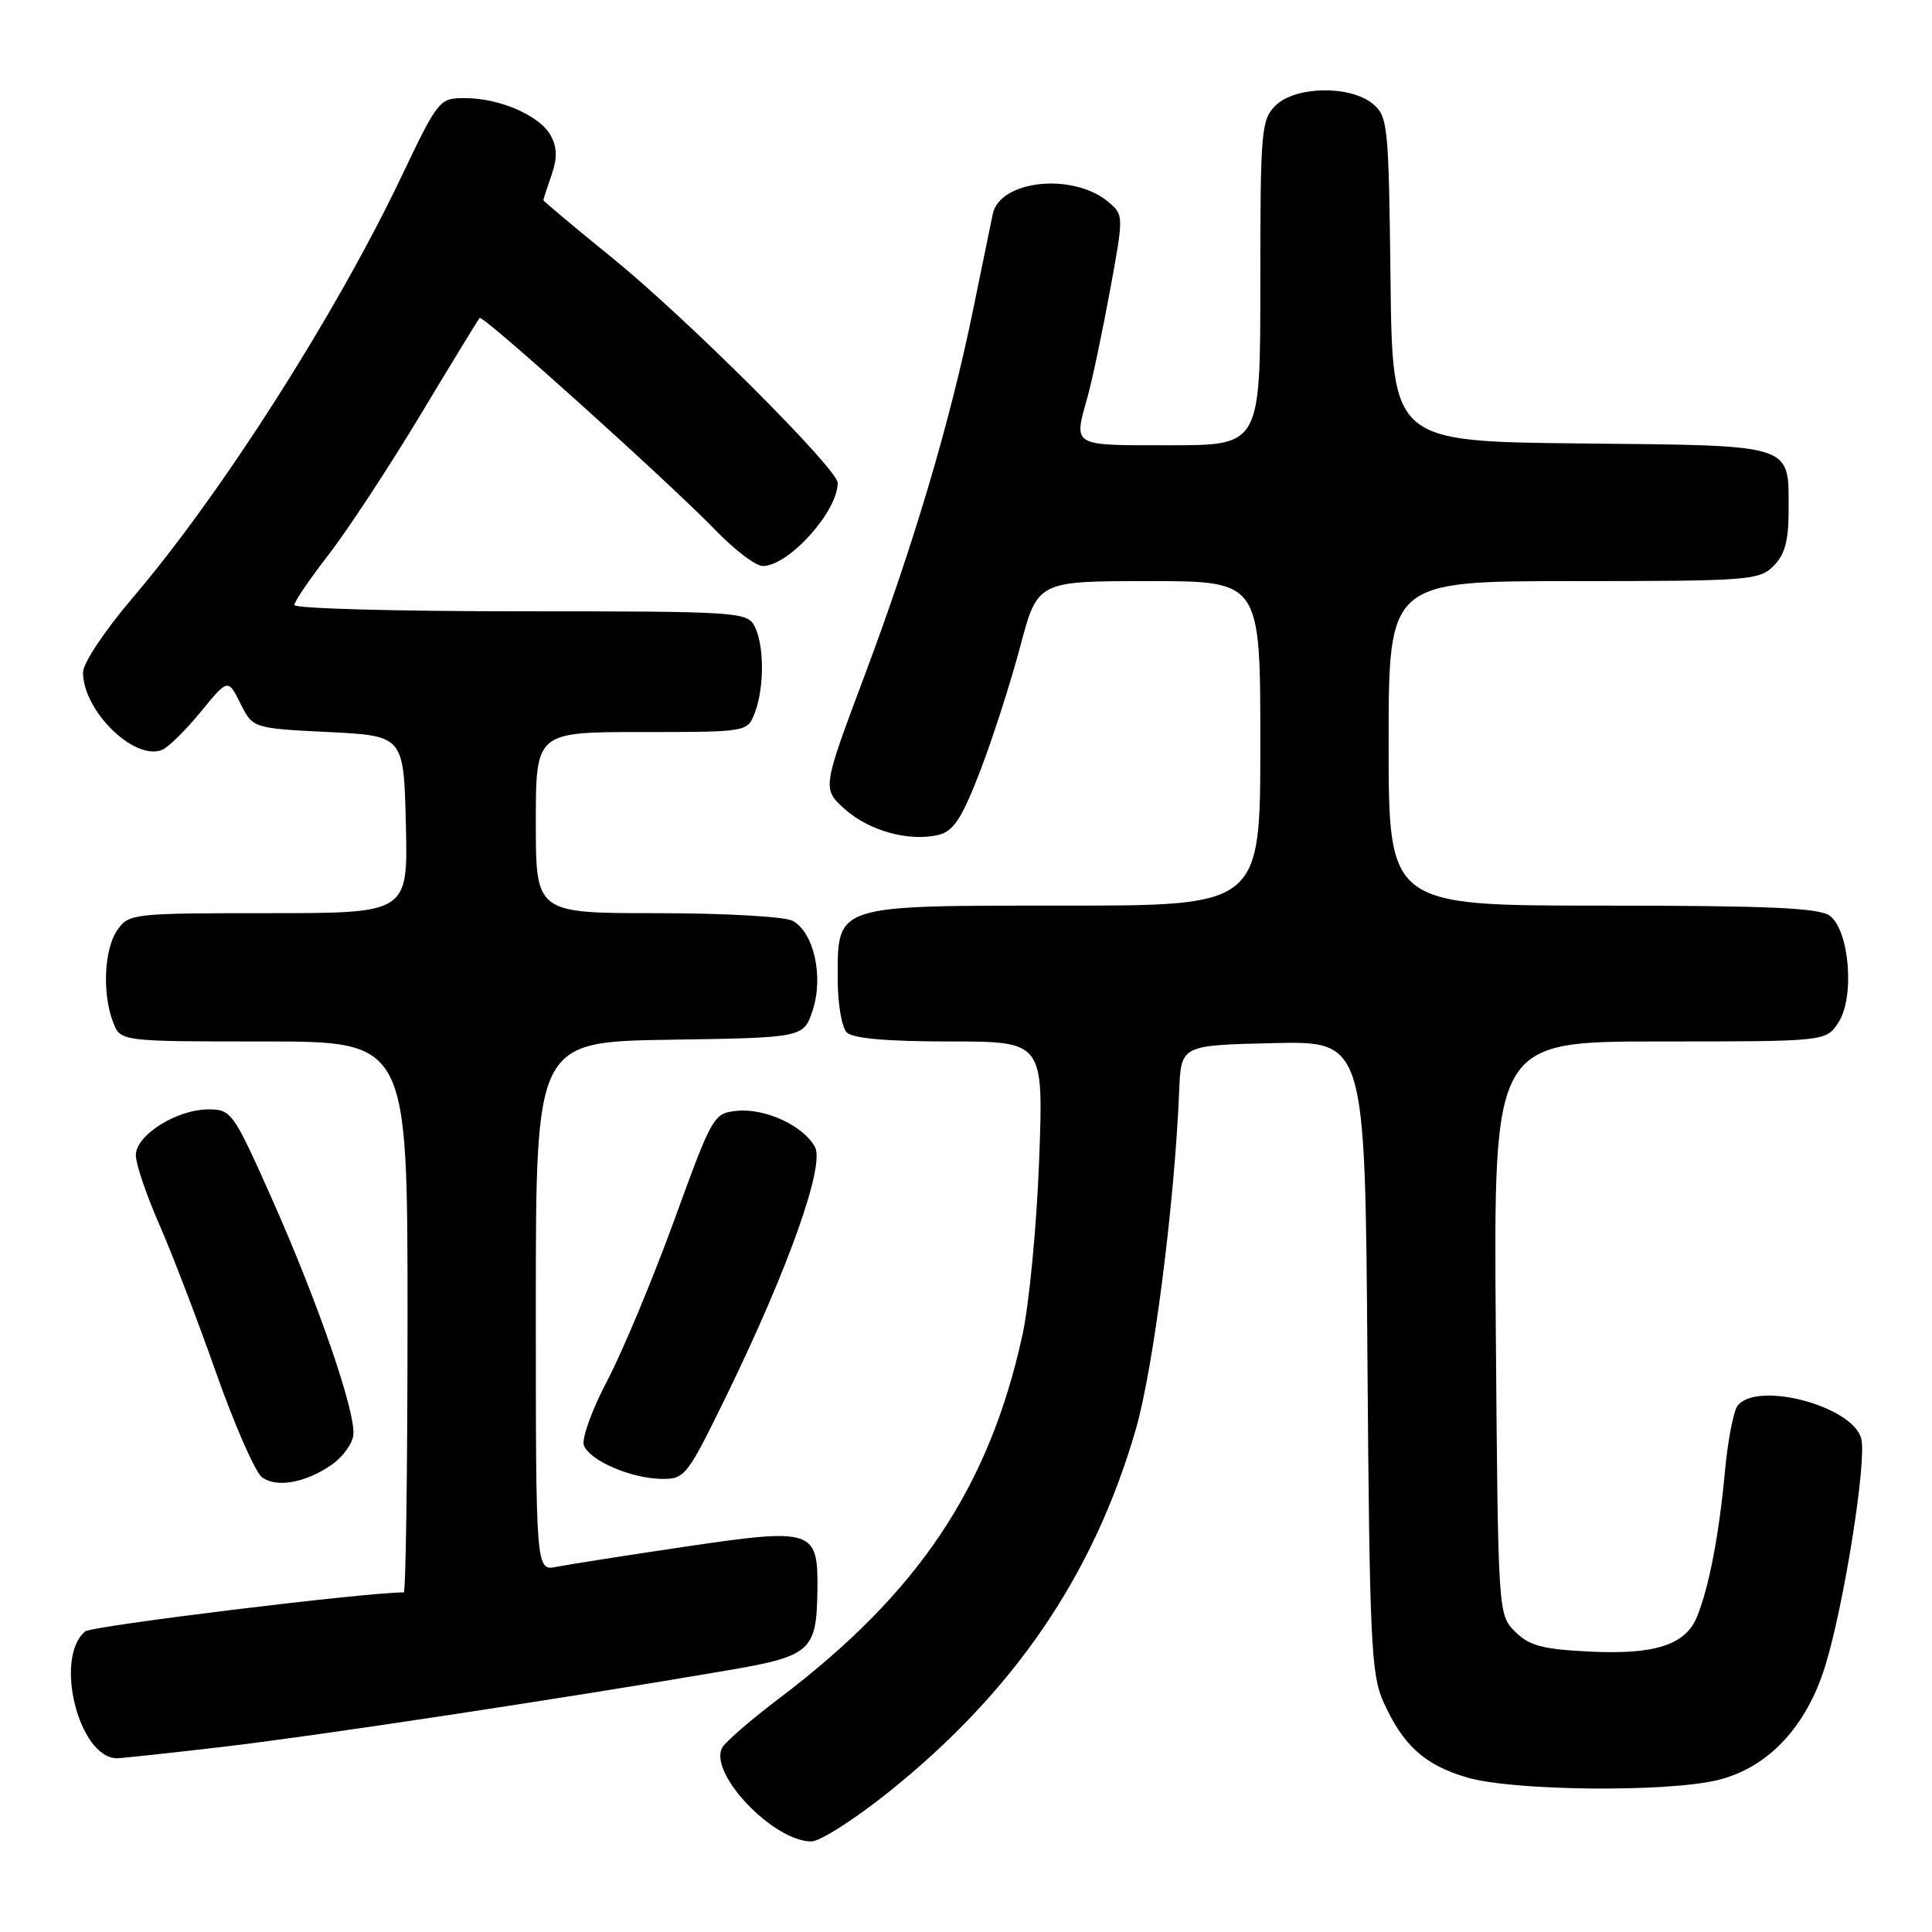 <?xml version="1.0" encoding="UTF-8" standalone="no"?>
<!DOCTYPE svg PUBLIC "-//W3C//DTD SVG 1.1//EN" "http://www.w3.org/Graphics/SVG/1.1/DTD/svg11.dtd" >
<svg xmlns="http://www.w3.org/2000/svg" xmlns:xlink="http://www.w3.org/1999/xlink" version="1.1" viewBox="0 0 256 256">
 <g >
 <path fill="currentColor"
d=" M 117.71 237.49 C 134.36 224.17 144.91 208.71 150.49 189.43 C 152.83 181.37 155.64 159.47 156.25 144.50 C 156.50 138.50 156.50 138.50 168.69 138.22 C 180.88 137.94 180.88 137.94 181.19 179.72 C 181.47 217.38 181.68 221.89 183.30 225.49 C 185.91 231.28 188.74 233.85 194.37 235.52 C 200.44 237.32 221.05 237.52 227.72 235.84 C 234.32 234.18 239.37 228.79 241.85 220.75 C 244.34 212.69 247.37 193.60 246.63 190.64 C 245.54 186.33 232.89 182.94 230.25 186.25 C 229.70 186.94 228.94 190.88 228.56 195.00 C 227.78 203.39 226.48 210.18 224.89 214.16 C 223.38 217.96 219.31 219.28 210.53 218.84 C 204.37 218.53 202.61 218.06 200.76 216.20 C 198.50 213.95 198.50 213.88 198.20 175.97 C 197.91 138.00 197.91 138.00 219.93 138.00 C 241.95 138.00 241.95 138.00 243.60 135.48 C 245.79 132.14 245.06 123.25 242.44 121.33 C 241.02 120.30 234.31 120.00 212.31 120.00 C 184.00 120.00 184.00 120.00 184.00 98.50 C 184.00 77.00 184.00 77.00 208.50 77.00 C 231.67 77.00 233.11 76.89 235.00 75.00 C 236.50 73.50 237.00 71.67 237.00 67.69 C 237.00 58.72 238.04 59.05 209.50 58.76 C 184.50 58.50 184.50 58.50 184.25 37.00 C 184.01 16.50 183.90 15.42 181.89 13.75 C 178.89 11.27 171.59 11.41 169.00 14.00 C 167.12 15.88 167.00 17.33 167.00 37.50 C 167.00 59.00 167.00 59.00 155.00 59.00 C 141.83 59.00 142.25 59.25 144.13 52.50 C 144.74 50.30 146.07 44.00 147.08 38.50 C 148.91 28.55 148.90 28.49 146.89 26.78 C 142.22 22.83 132.47 23.84 131.54 28.38 C 131.30 29.54 130.14 35.22 128.95 41.00 C 125.92 55.83 121.08 72.13 114.56 89.52 C 108.94 104.50 108.94 104.50 111.93 107.20 C 115.16 110.11 120.54 111.58 124.42 110.61 C 126.36 110.12 127.47 108.40 129.87 102.19 C 131.52 97.90 133.91 90.47 135.18 85.69 C 137.48 77.00 137.48 77.00 152.24 77.00 C 167.00 77.00 167.00 77.00 167.00 98.50 C 167.00 120.00 167.00 120.00 141.00 120.00 C 110.38 120.00 111.00 119.80 111.00 129.80 C 111.00 132.99 111.54 136.14 112.20 136.80 C 113.00 137.60 117.50 138.00 125.84 138.00 C 138.28 138.00 138.28 138.00 137.69 153.75 C 137.37 162.41 136.37 172.85 135.47 176.94 C 131.05 197.09 121.67 211.10 103.30 225.00 C 99.56 227.83 96.15 230.78 95.71 231.55 C 93.82 234.92 102.44 244.00 107.52 244.00 C 108.65 244.00 113.24 241.07 117.71 237.49 Z  M 29.50 231.47 C 41.76 230.04 74.59 225.07 96.30 221.35 C 107.44 219.45 108.19 218.79 108.31 210.82 C 108.43 202.66 107.78 202.43 90.87 204.93 C 82.97 206.10 75.26 207.31 73.75 207.61 C 71.00 208.16 71.00 208.16 71.00 173.10 C 71.00 138.05 71.00 138.05 88.75 137.77 C 106.49 137.50 106.49 137.50 107.69 133.84 C 109.15 129.38 107.83 123.51 105.02 122.01 C 103.97 121.45 95.99 121.00 87.07 121.00 C 71.00 121.00 71.00 121.00 71.00 109.00 C 71.00 97.00 71.00 97.00 85.02 97.00 C 99.05 97.00 99.05 97.00 100.02 94.43 C 101.30 91.08 101.27 85.37 99.96 82.93 C 98.98 81.09 97.57 81.00 68.96 81.00 C 52.48 81.00 39.00 80.63 39.00 80.17 C 39.00 79.72 41.04 76.72 43.53 73.51 C 46.02 70.30 51.47 62.01 55.64 55.09 C 59.80 48.17 63.36 42.33 63.56 42.13 C 63.98 41.69 88.71 63.95 94.96 70.40 C 97.41 72.93 100.16 75.00 101.07 75.00 C 104.50 75.00 111.00 67.78 111.00 63.99 C 111.00 62.15 91.15 42.33 81.25 34.27 C 76.16 30.14 72.00 26.65 72.00 26.53 C 72.00 26.40 72.48 24.91 73.07 23.22 C 73.86 20.98 73.83 19.56 72.99 17.99 C 71.58 15.34 66.24 13.00 61.61 13.00 C 58.21 13.00 58.08 13.16 53.12 23.55 C 44.33 41.93 29.28 65.50 17.53 79.27 C 13.86 83.58 11.00 87.88 11.00 89.10 C 11.00 94.16 17.74 100.80 21.44 99.38 C 22.25 99.08 24.55 96.82 26.56 94.37 C 30.21 89.91 30.21 89.91 31.85 93.20 C 33.50 96.50 33.50 96.50 43.50 97.00 C 53.50 97.50 53.50 97.50 53.78 109.25 C 54.06 121.00 54.06 121.00 35.59 121.00 C 17.63 121.00 17.07 121.06 15.56 123.22 C 13.80 125.73 13.52 131.60 14.98 135.43 C 15.95 138.00 15.95 138.00 34.98 138.00 C 54.00 138.00 54.00 138.00 54.00 174.50 C 54.00 194.57 53.77 211.00 53.50 211.00 C 48.37 211.00 12.18 215.44 11.29 216.17 C 7.11 219.64 10.44 232.94 15.50 232.98 C 16.05 232.98 22.35 232.30 29.50 231.47 Z  M 44.00 194.05 C 45.38 193.09 46.64 191.37 46.81 190.23 C 47.24 187.35 42.18 172.65 35.96 158.69 C 30.91 147.37 30.65 147.00 27.62 147.00 C 23.40 147.01 18.00 150.41 18.00 153.07 C 18.00 154.22 19.38 158.31 21.07 162.16 C 22.76 166.00 26.15 174.85 28.61 181.83 C 31.07 188.80 33.81 195.05 34.70 195.73 C 36.63 197.19 40.53 196.48 44.00 194.05 Z  M 96.35 184.75 C 104.45 168.11 109.31 154.45 107.99 151.99 C 106.50 149.19 101.42 146.83 97.69 147.19 C 94.55 147.50 94.42 147.73 89.34 161.68 C 86.50 169.48 82.51 179.04 80.48 182.91 C 78.43 186.81 77.04 190.66 77.37 191.52 C 78.15 193.55 83.63 195.91 87.68 195.96 C 90.76 196.00 91.05 195.61 96.35 184.75 Z "/>
</g>
</svg>